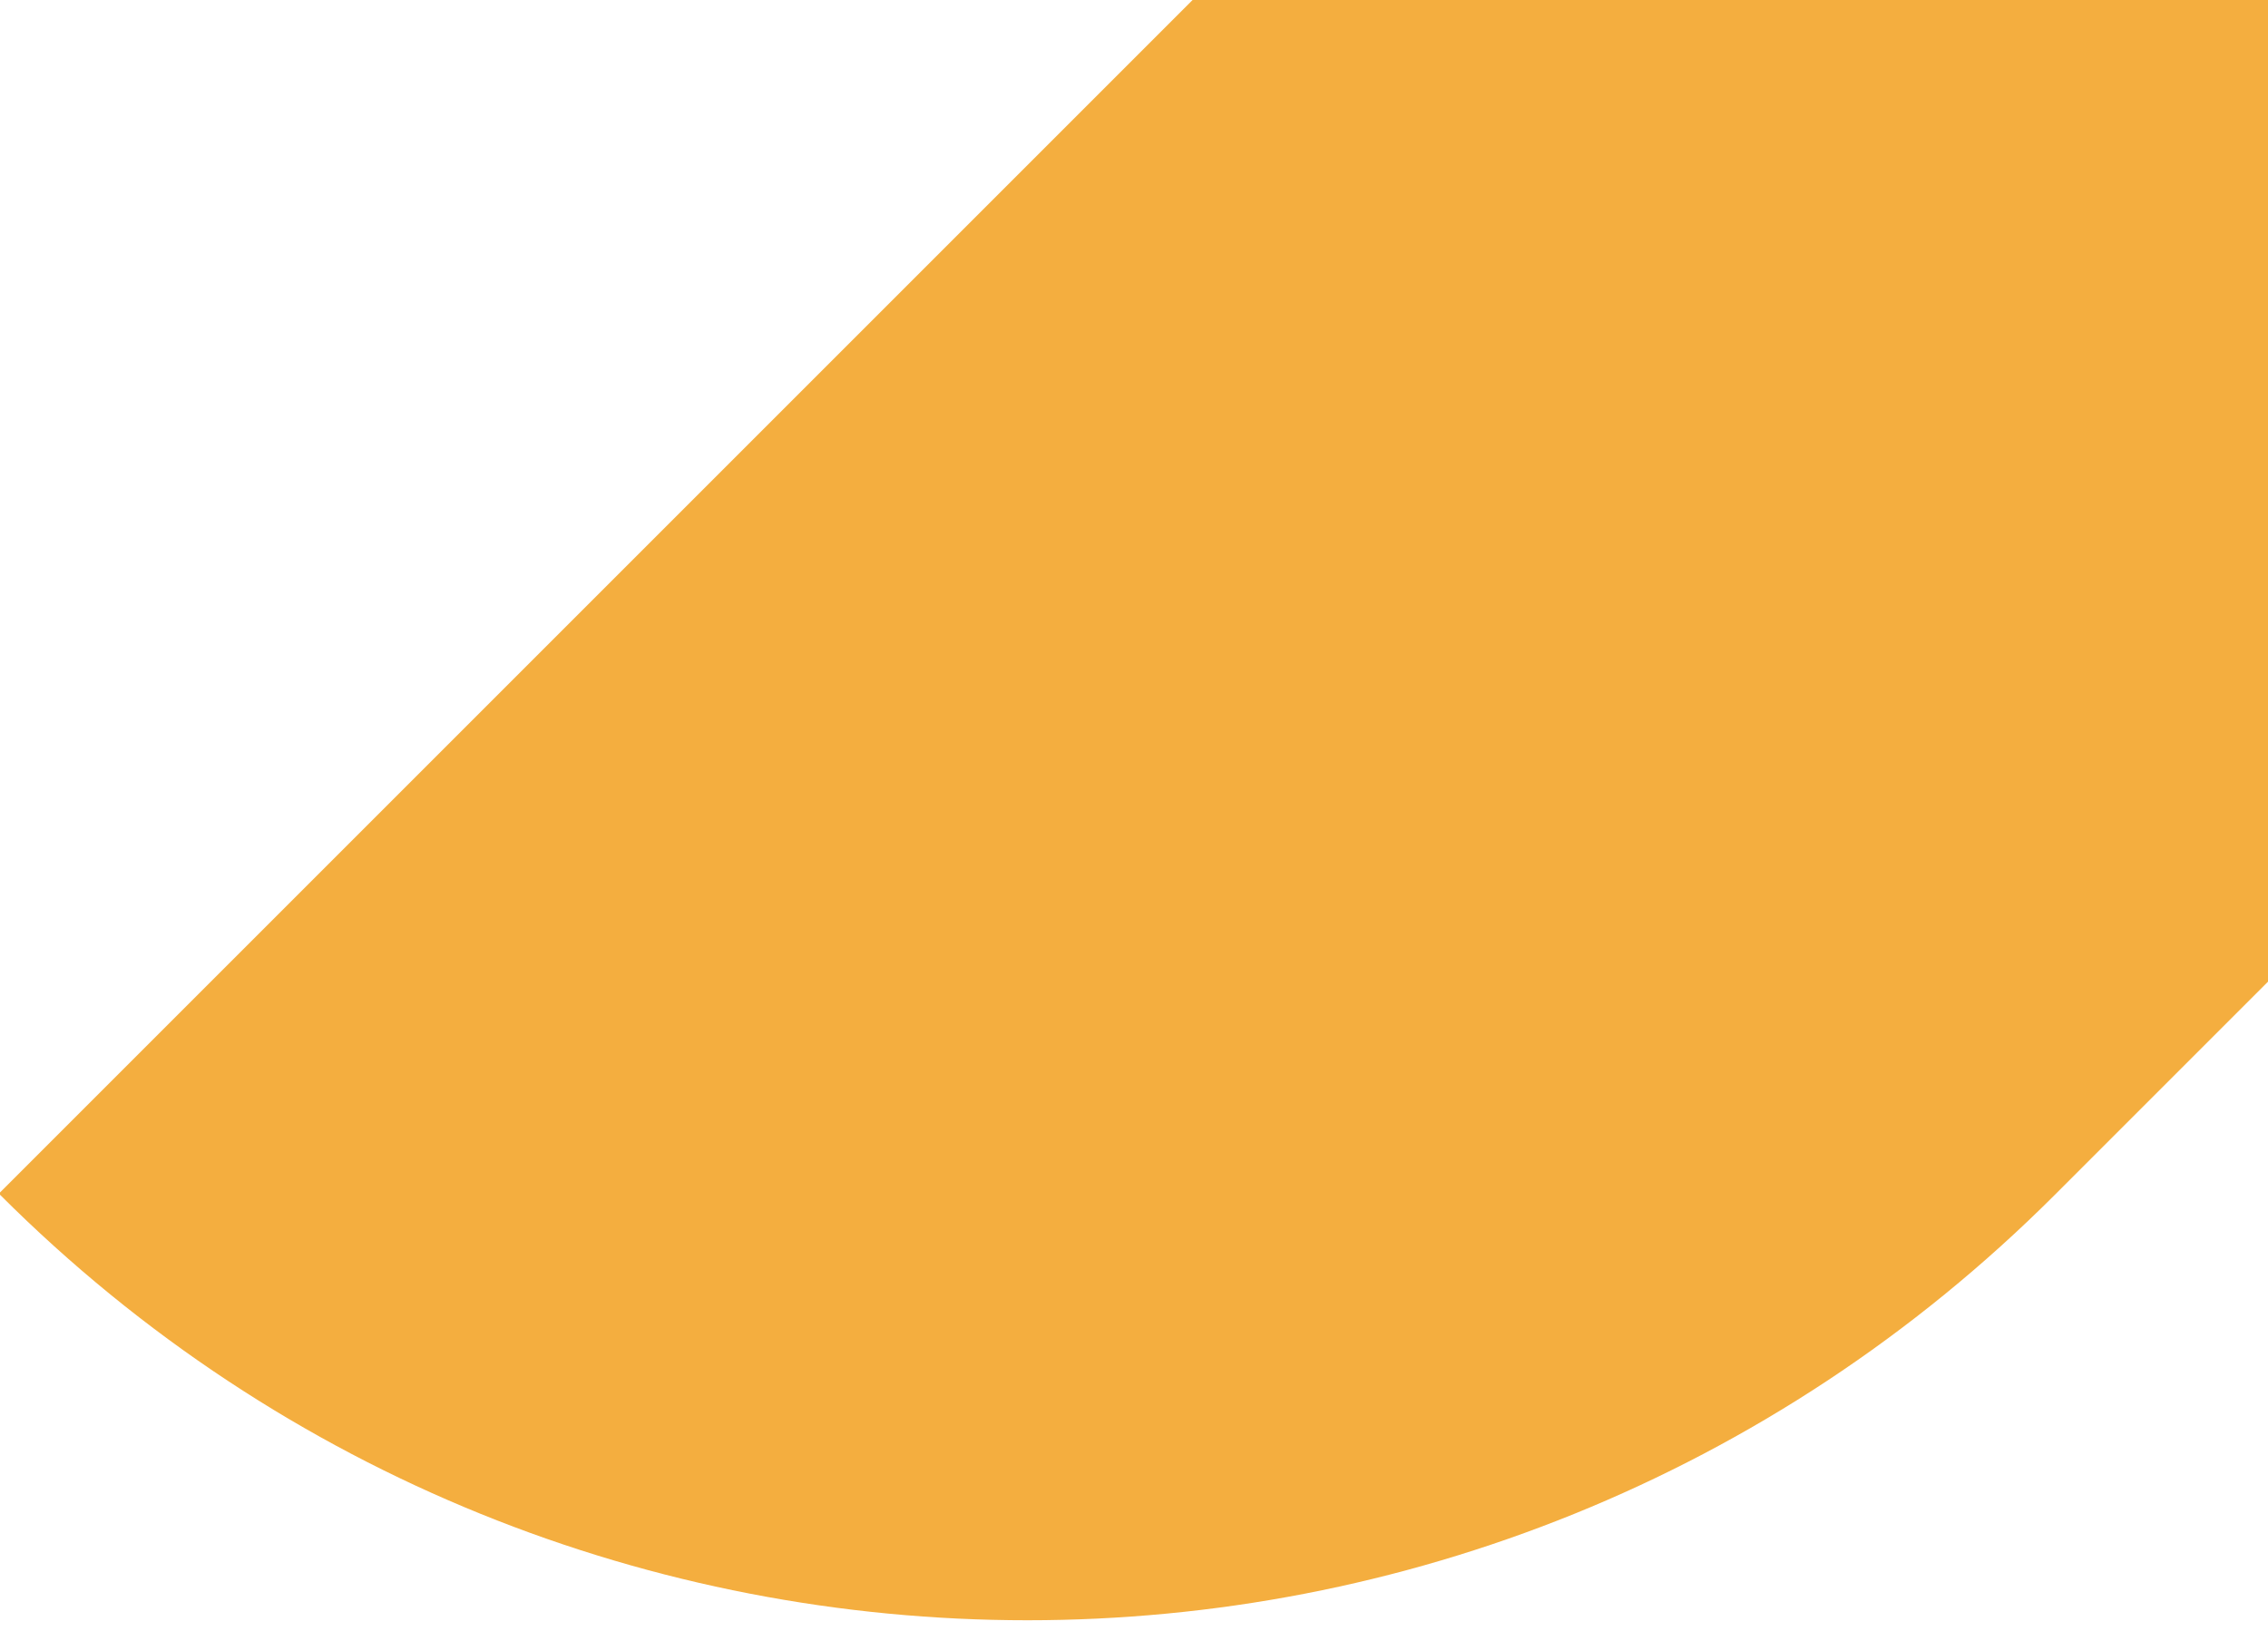 <svg enable-background="new 0 0 0 0" version="1.1" viewBox="0 0 38 27.5" xml:space="preserve"
    xmlns="http://www.w3.org/2000/svg">
    <path d="m0 20 0 0.019c9.507 9.507 24.922 9.507 34.43 0l44.213-44.213-0.018-0.018c-9.508-9.508-24.923-9.508-34.431 0l-44.213 44.212z" fill="#F4AE3F"/>
</svg>
